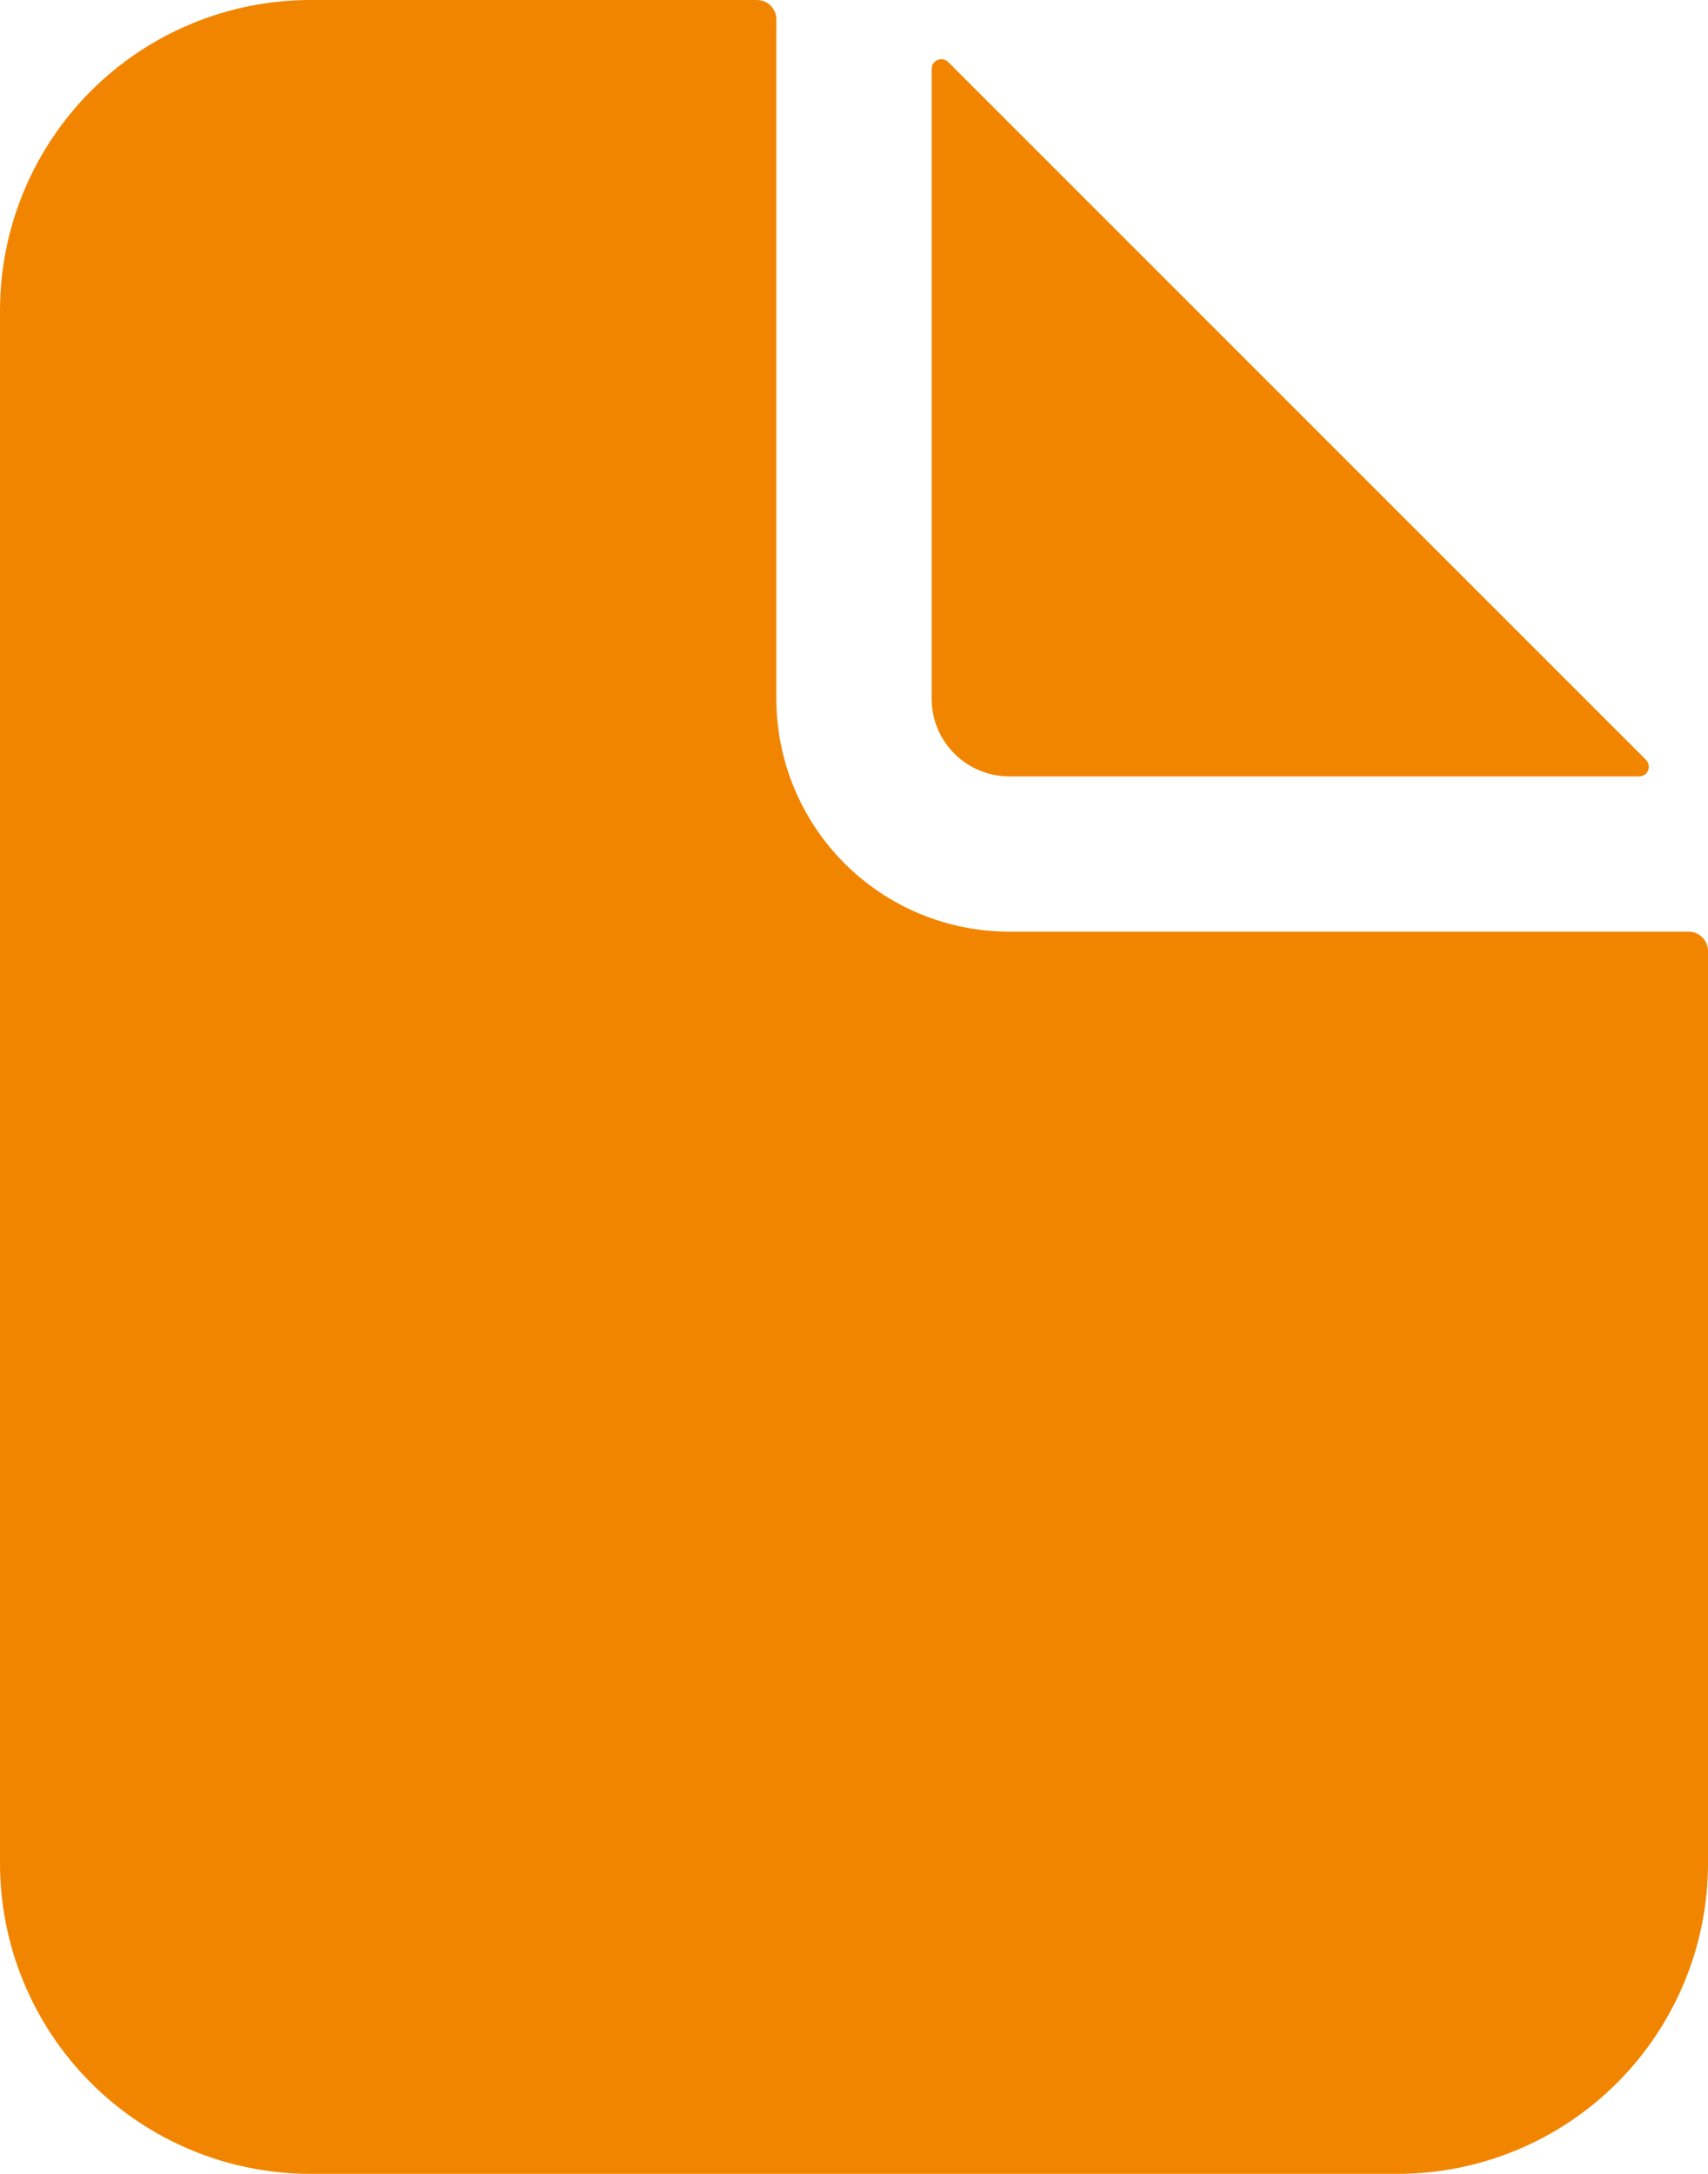 <svg width="352" height="448" viewBox="0 0 352 448" fill="none" xmlns="http://www.w3.org/2000/svg">
<path d="M348 192H208C195.27 192 183.061 186.943 174.059 177.941C165.057 168.939 160 156.73 160 144V4C160 2.939 159.579 1.922 158.828 1.172C158.078 0.421 157.061 0 156 0H64C47.026 0 30.747 6.743 18.745 18.745C6.743 30.747 0 47.026 0 64V384C0 400.974 6.743 417.252 18.745 429.255C30.747 441.257 47.026 448 64 448H288C304.974 448 321.252 441.257 333.255 429.255C345.257 417.252 352 400.974 352 384V196C352 194.939 351.579 193.922 350.828 193.172C350.078 192.421 349.061 192 348 192Z" fill="#f28500"/>
<path d="M339.22 156.591L195.41 12.781C195.13 12.503 194.775 12.314 194.388 12.237C194.001 12.161 193.6 12.2 193.236 12.351C192.871 12.502 192.56 12.757 192.34 13.084C192.12 13.411 192.002 13.796 192 14.191V144.001C192 148.244 193.686 152.314 196.686 155.315C199.687 158.315 203.757 160.001 208 160.001H337.81C338.204 159.999 338.589 159.881 338.917 159.661C339.244 159.441 339.499 159.129 339.65 158.765C339.801 158.401 339.84 158 339.764 157.613C339.687 157.226 339.498 156.87 339.22 156.591Z" fill="#f28500"/>
</svg>

